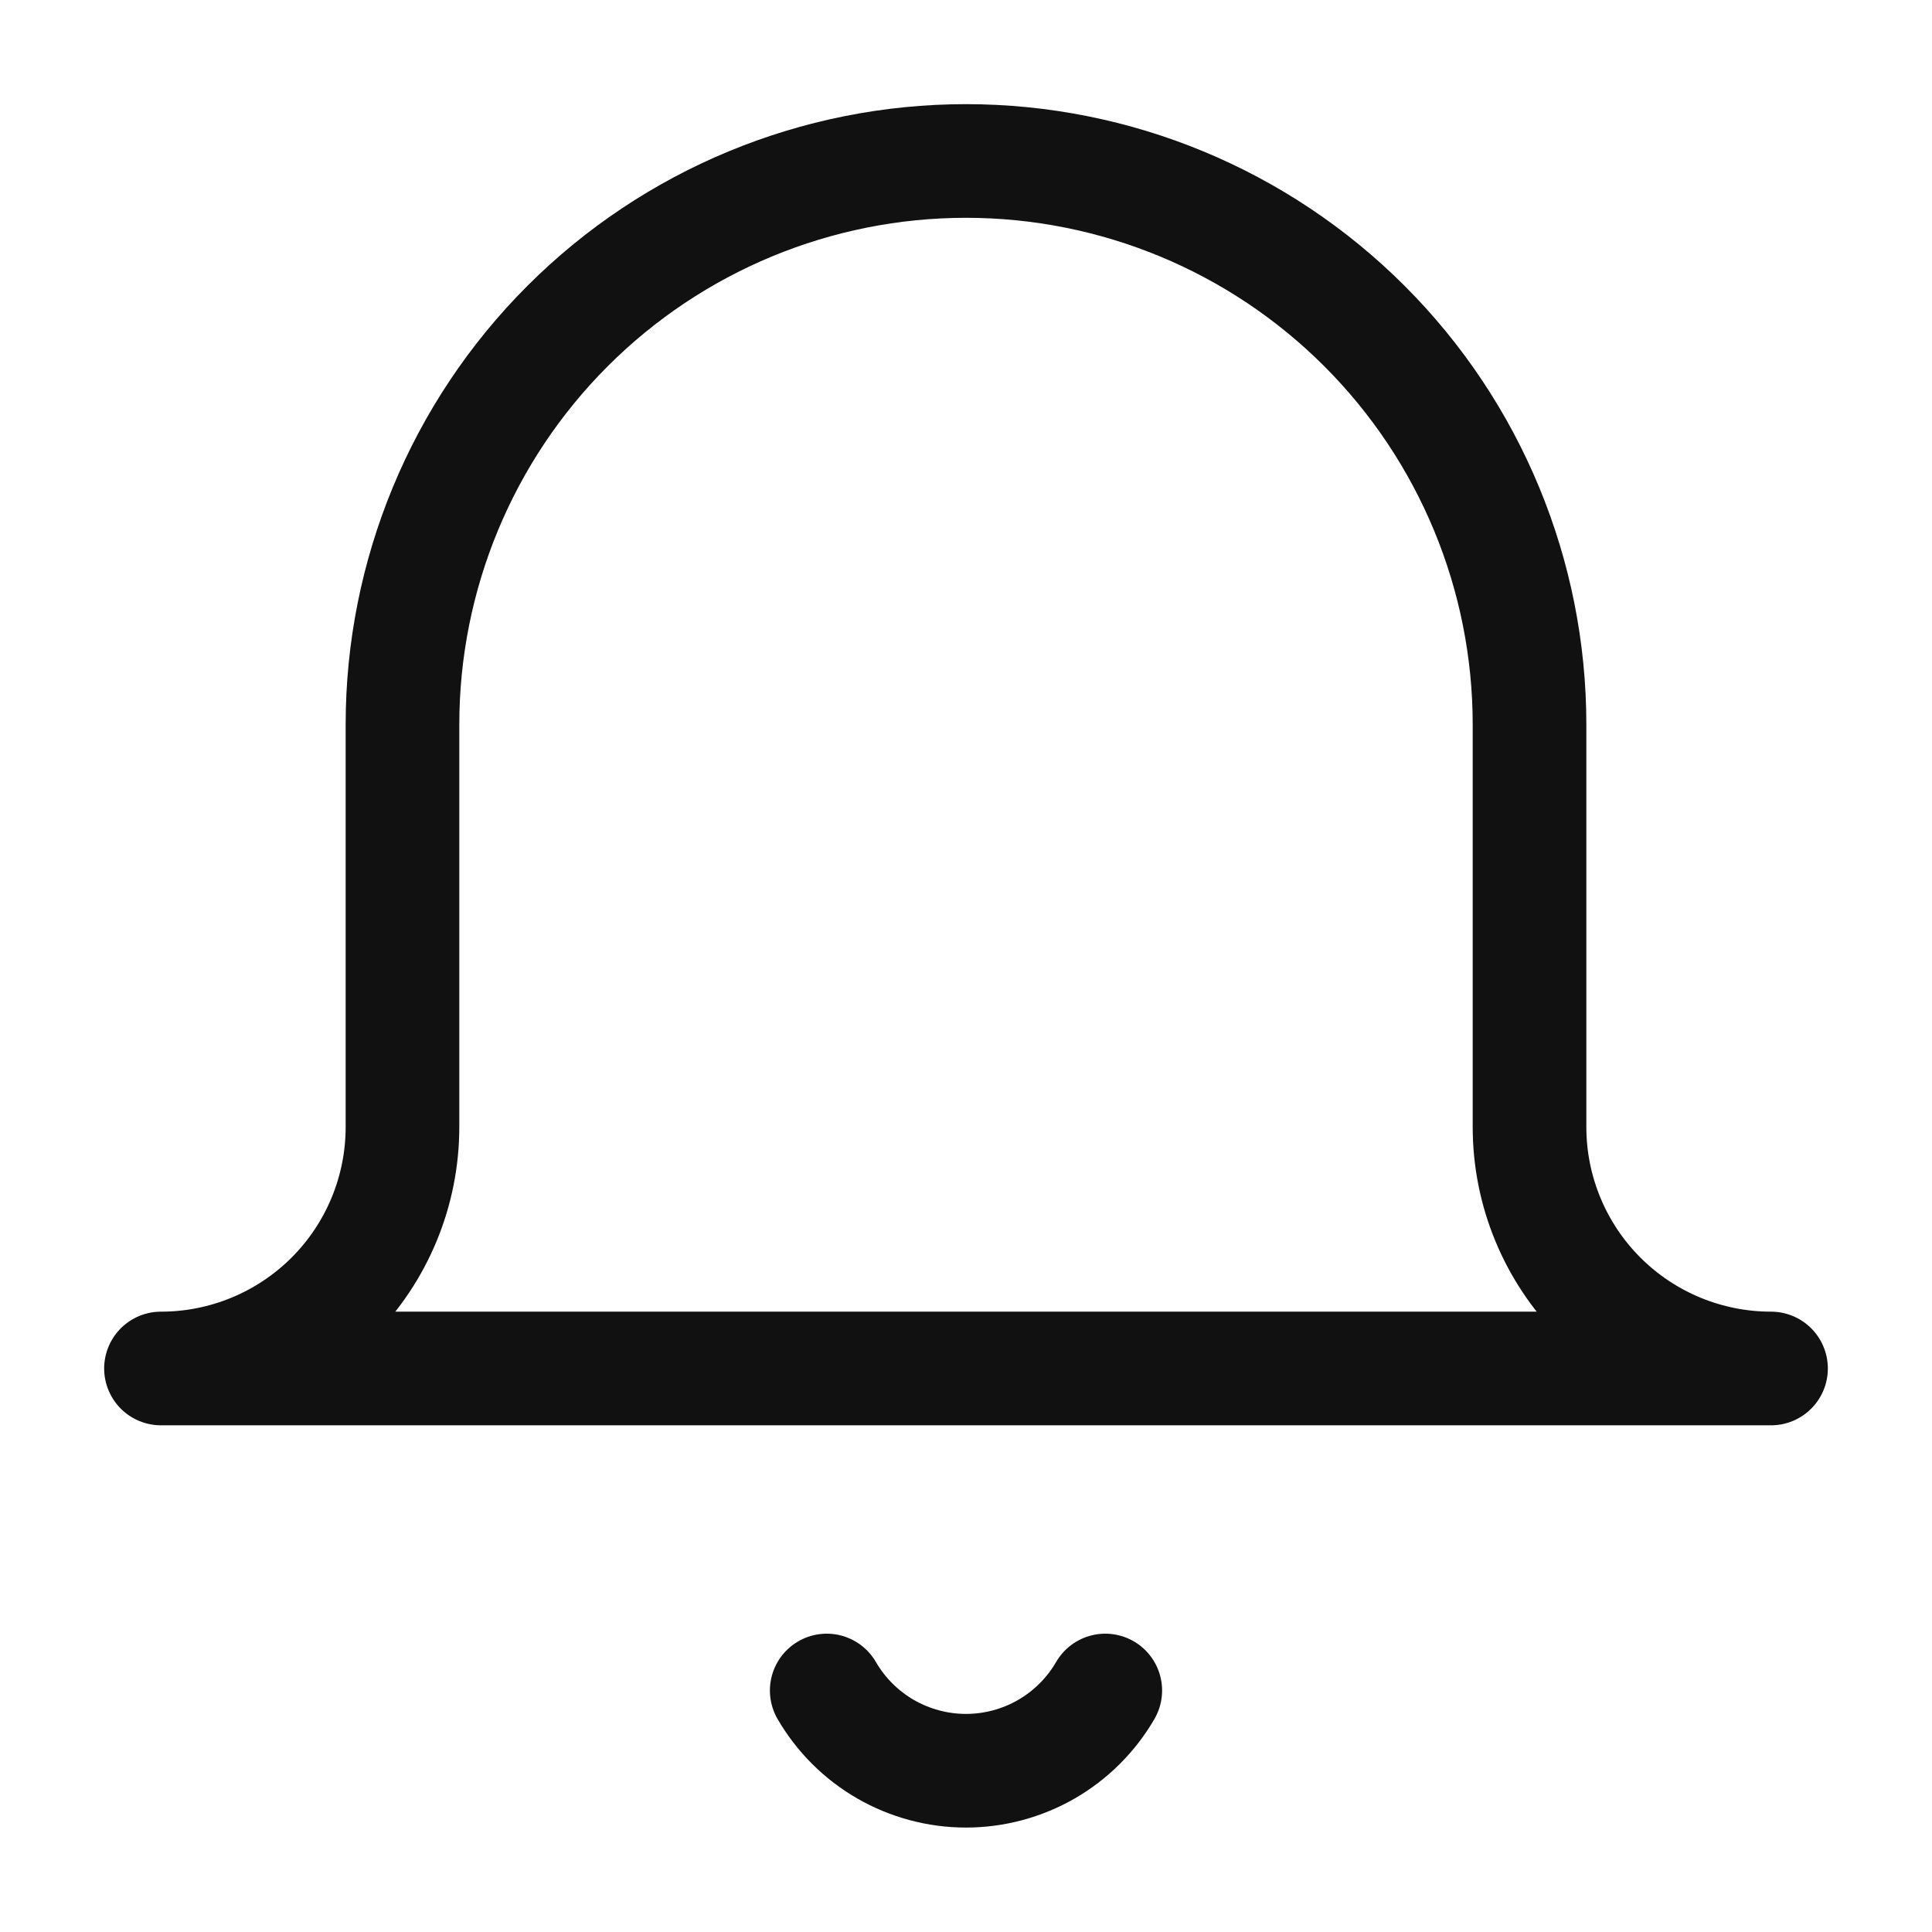 <svg width="34" height="34" viewBox="0 0 34 34" fill="none" xmlns="http://www.w3.org/2000/svg">
<path d="M19.451 29.75C19.202 30.179 18.844 30.536 18.414 30.784C17.984 31.031 17.496 31.162 17 31.162C16.504 31.162 16.016 31.031 15.586 30.784C15.156 30.536 14.798 30.179 14.549 29.75M31.167 24.083H2.833C3.96 24.083 5.041 23.636 5.839 22.838C6.636 22.041 7.083 20.96 7.083 19.833V12.75C7.083 10.12 8.128 7.598 9.988 5.738C11.848 3.878 14.37 2.833 17 2.833C19.63 2.833 22.152 3.878 24.012 5.738C25.872 7.598 26.917 10.12 26.917 12.75V19.833C26.917 20.96 27.364 22.041 28.161 22.838C28.959 23.636 30.04 24.083 31.167 24.083Z" stroke="#111111" stroke-width="2" stroke-linecap="round" stroke-linejoin="round"/>
</svg>
